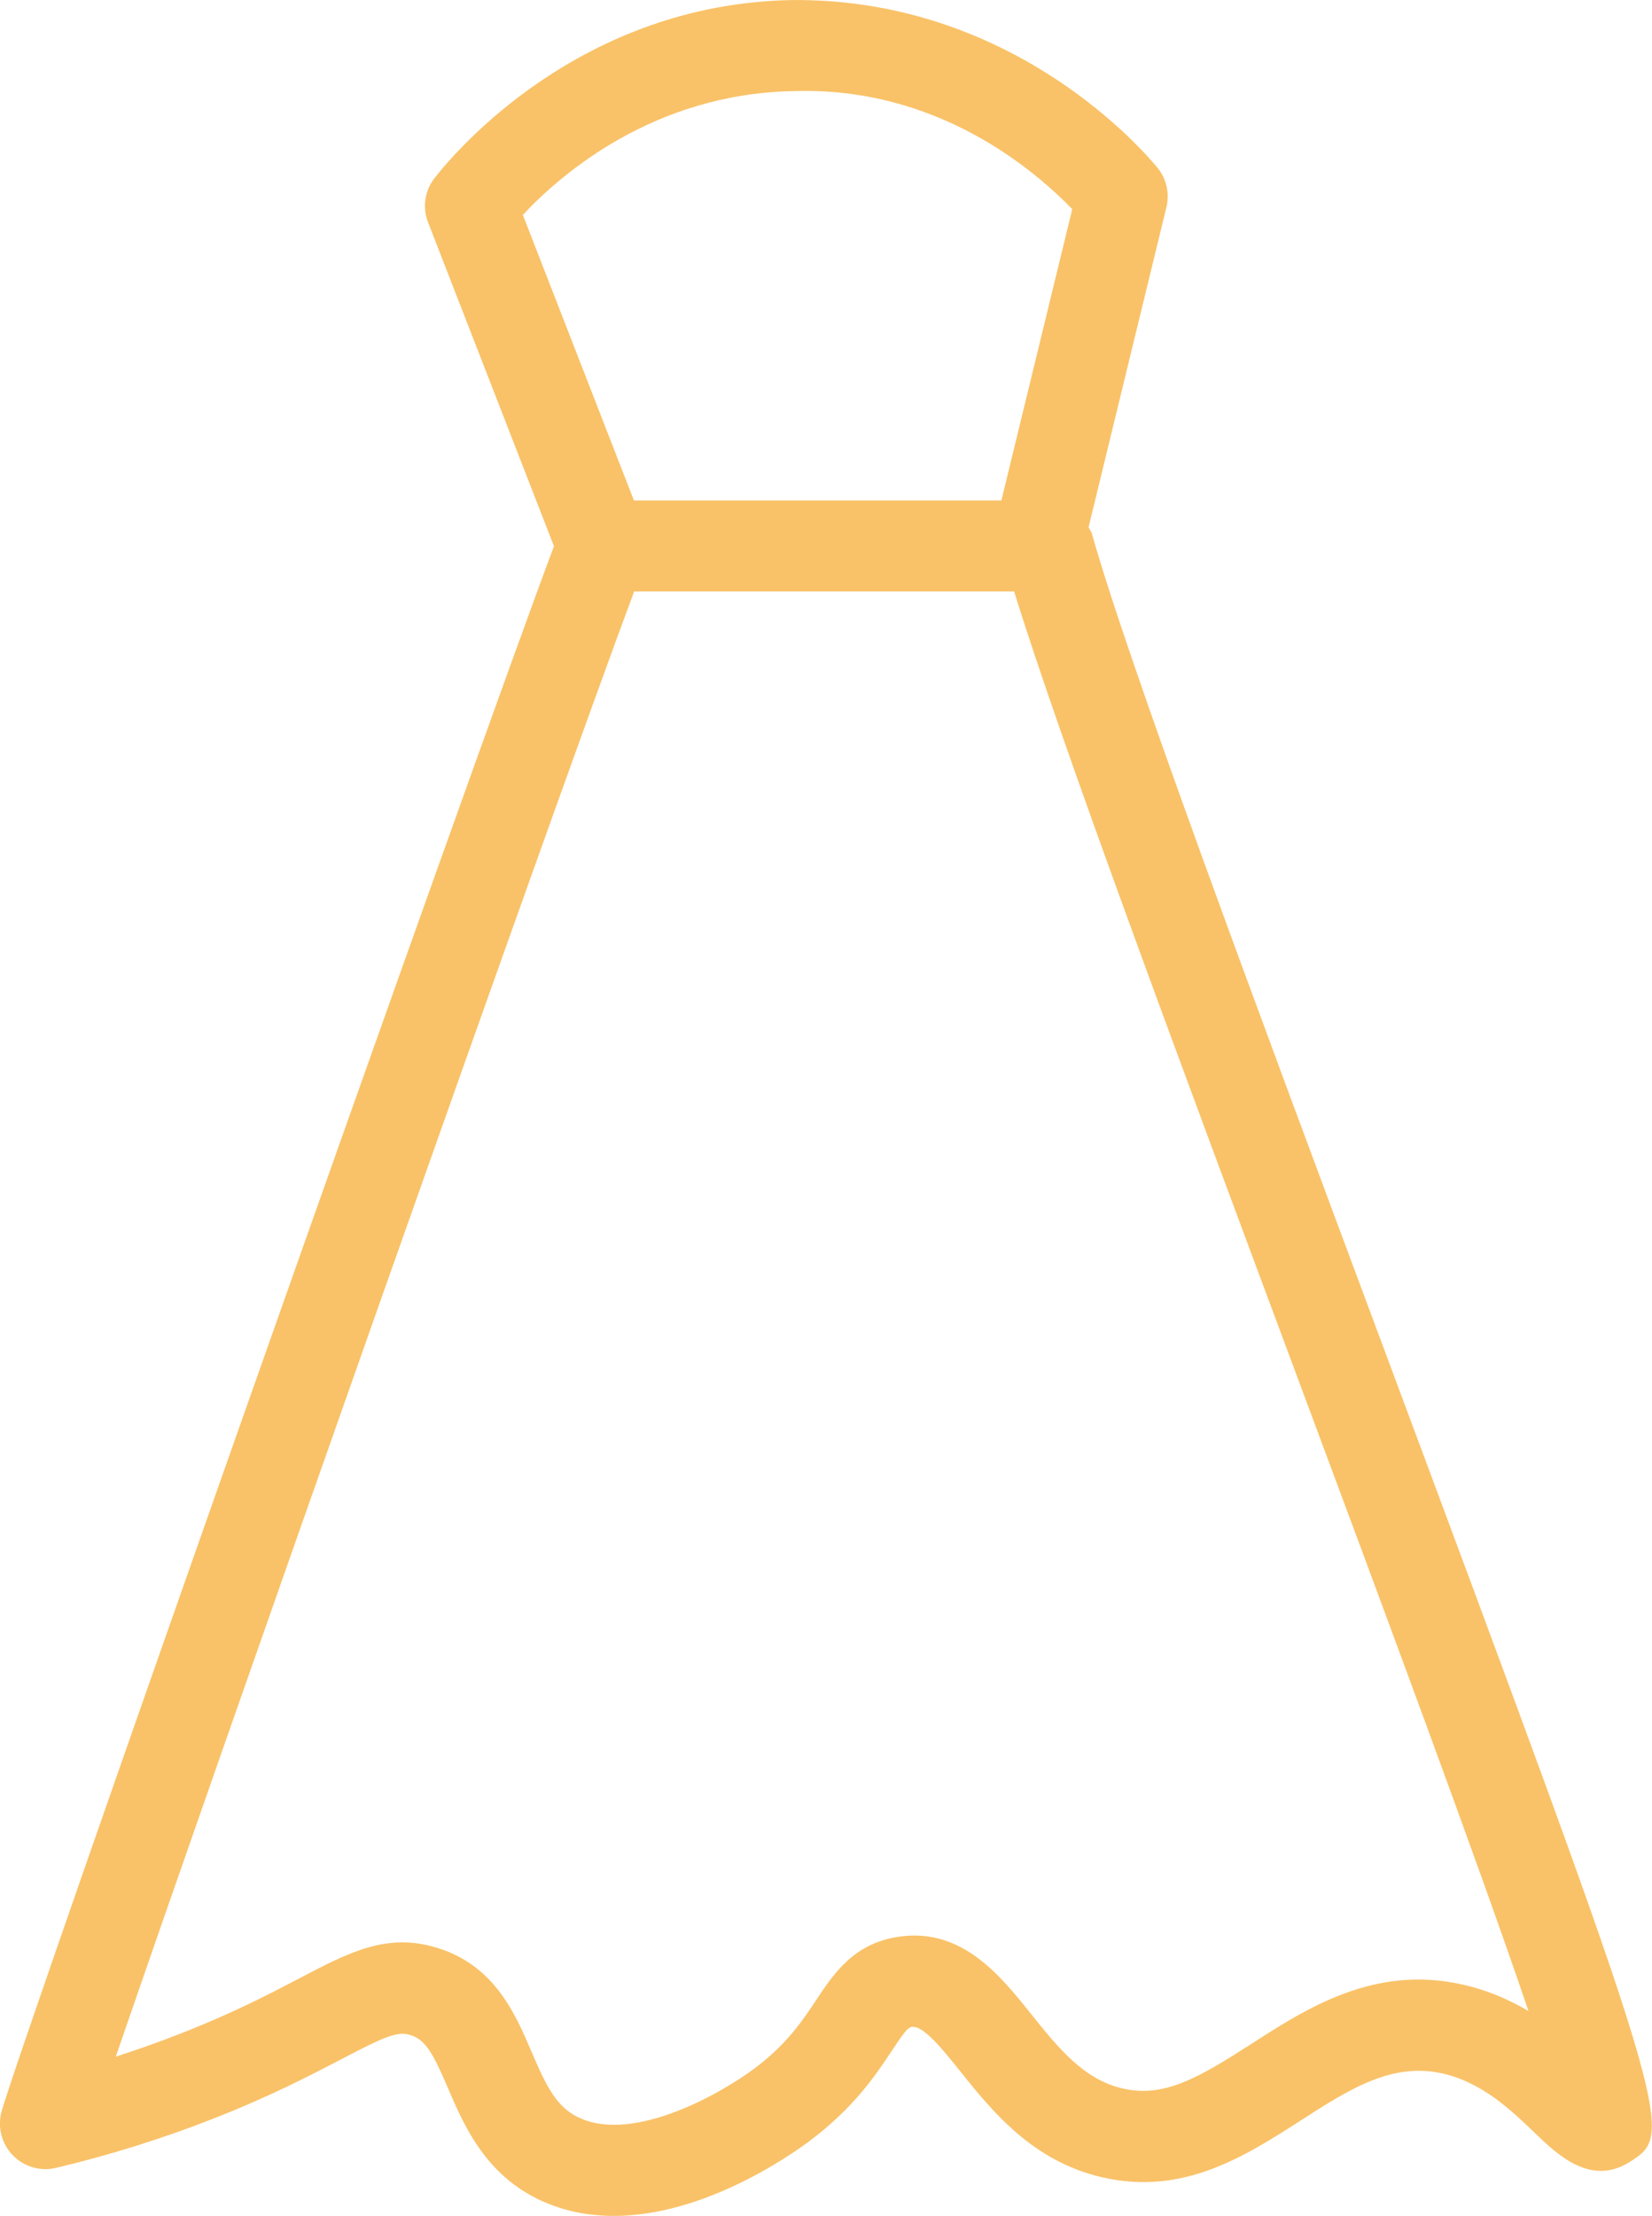 <?xml version="1.0" encoding="utf-8"?>
<!-- Generator: Adobe Illustrator 22.1.0, SVG Export Plug-In . SVG Version: 6.00 Build 0)  -->
<svg version="1.1" id="Шар_1" xmlns="http://www.w3.org/2000/svg" xmlns:xlink="http://www.w3.org/1999/xlink" x="0px" y="0px"
	 width="21.773px" height="29.2px" viewBox="0 0 21.773 29.2" enable-background="new 0 0 21.773 29.2" xml:space="preserve">
<path fill="#f9c268" d="M18.179,17.61c-1.629-4.37-3.313-8.889-3.788-10.577c-0.009-0.032-0.03-0.056-0.044-0.085l1.026-4.217
	c0.045-0.185,0-0.38-0.122-0.526c-0.315-0.378-2.027-2.238-4.83-2.204C7.663,0.058,6.029,1.962,5.73,2.343
	C5.598,2.51,5.565,2.733,5.642,2.931l1.659,4.267c-1.066,2.836-7.103,19.934-7.283,20.637c-0.052,0.203,0.006,0.419,0.153,0.569
	c0.148,0.15,0.361,0.213,0.566,0.164c0.702-0.166,1.399-0.384,2.072-0.648c0.758-0.297,1.296-0.579,1.69-0.784
	c0.574-0.301,0.739-0.371,0.906-0.32c0.207,0.062,0.306,0.251,0.499,0.701c0.216,0.504,0.512,1.194,1.315,1.52
	c0.285,0.116,0.579,0.164,0.87,0.164c1.186,0,2.32-0.792,2.579-0.986c0.589-0.441,0.877-0.875,1.087-1.192
	c0.166-0.25,0.212-0.306,0.264-0.313c0.15-0.02,0.397,0.286,0.635,0.583c0.424,0.529,0.953,1.188,1.877,1.4
	c1.07,0.246,1.888-0.285,2.613-0.75c0.643-0.414,1.2-0.77,1.869-0.619c0.525,0.119,0.906,0.486,1.212,0.78
	c0.293,0.283,0.739,0.712,1.252,0.387C22.079,28.11,22.09,28.103,18.179,17.61z M10.446,1.201c1.899-0.067,3.183,1.037,3.686,1.555
	l-0.934,3.839H8.355L6.891,2.832C7.392,2.296,8.609,1.239,10.446,1.201z M19.28,26.153c-1.164-0.266-2.062,0.314-2.784,0.779
	c-0.696,0.447-1.153,0.716-1.697,0.59c-0.517-0.118-0.853-0.537-1.208-0.98c-0.409-0.512-0.918-1.148-1.756-1.019
	c-0.584,0.09-0.848,0.486-1.079,0.835c-0.18,0.271-0.384,0.578-0.806,0.895c-0.479,0.358-1.573,0.96-2.278,0.671
	c-0.33-0.133-0.467-0.422-0.664-0.881c-0.219-0.512-0.492-1.148-1.256-1.378c-0.655-0.196-1.139,0.055-1.808,0.406
	c-0.39,0.204-0.875,0.458-1.572,0.73c-0.278,0.109-0.561,0.209-0.846,0.301c1.283-3.735,5.727-16.35,6.832-19.308h5.008
	c0.611,1.979,2.173,6.168,3.688,10.234c1.115,2.993,2.428,6.515,3.091,8.473C19.898,26.355,19.61,26.227,19.28,26.153z"/>
</svg>
